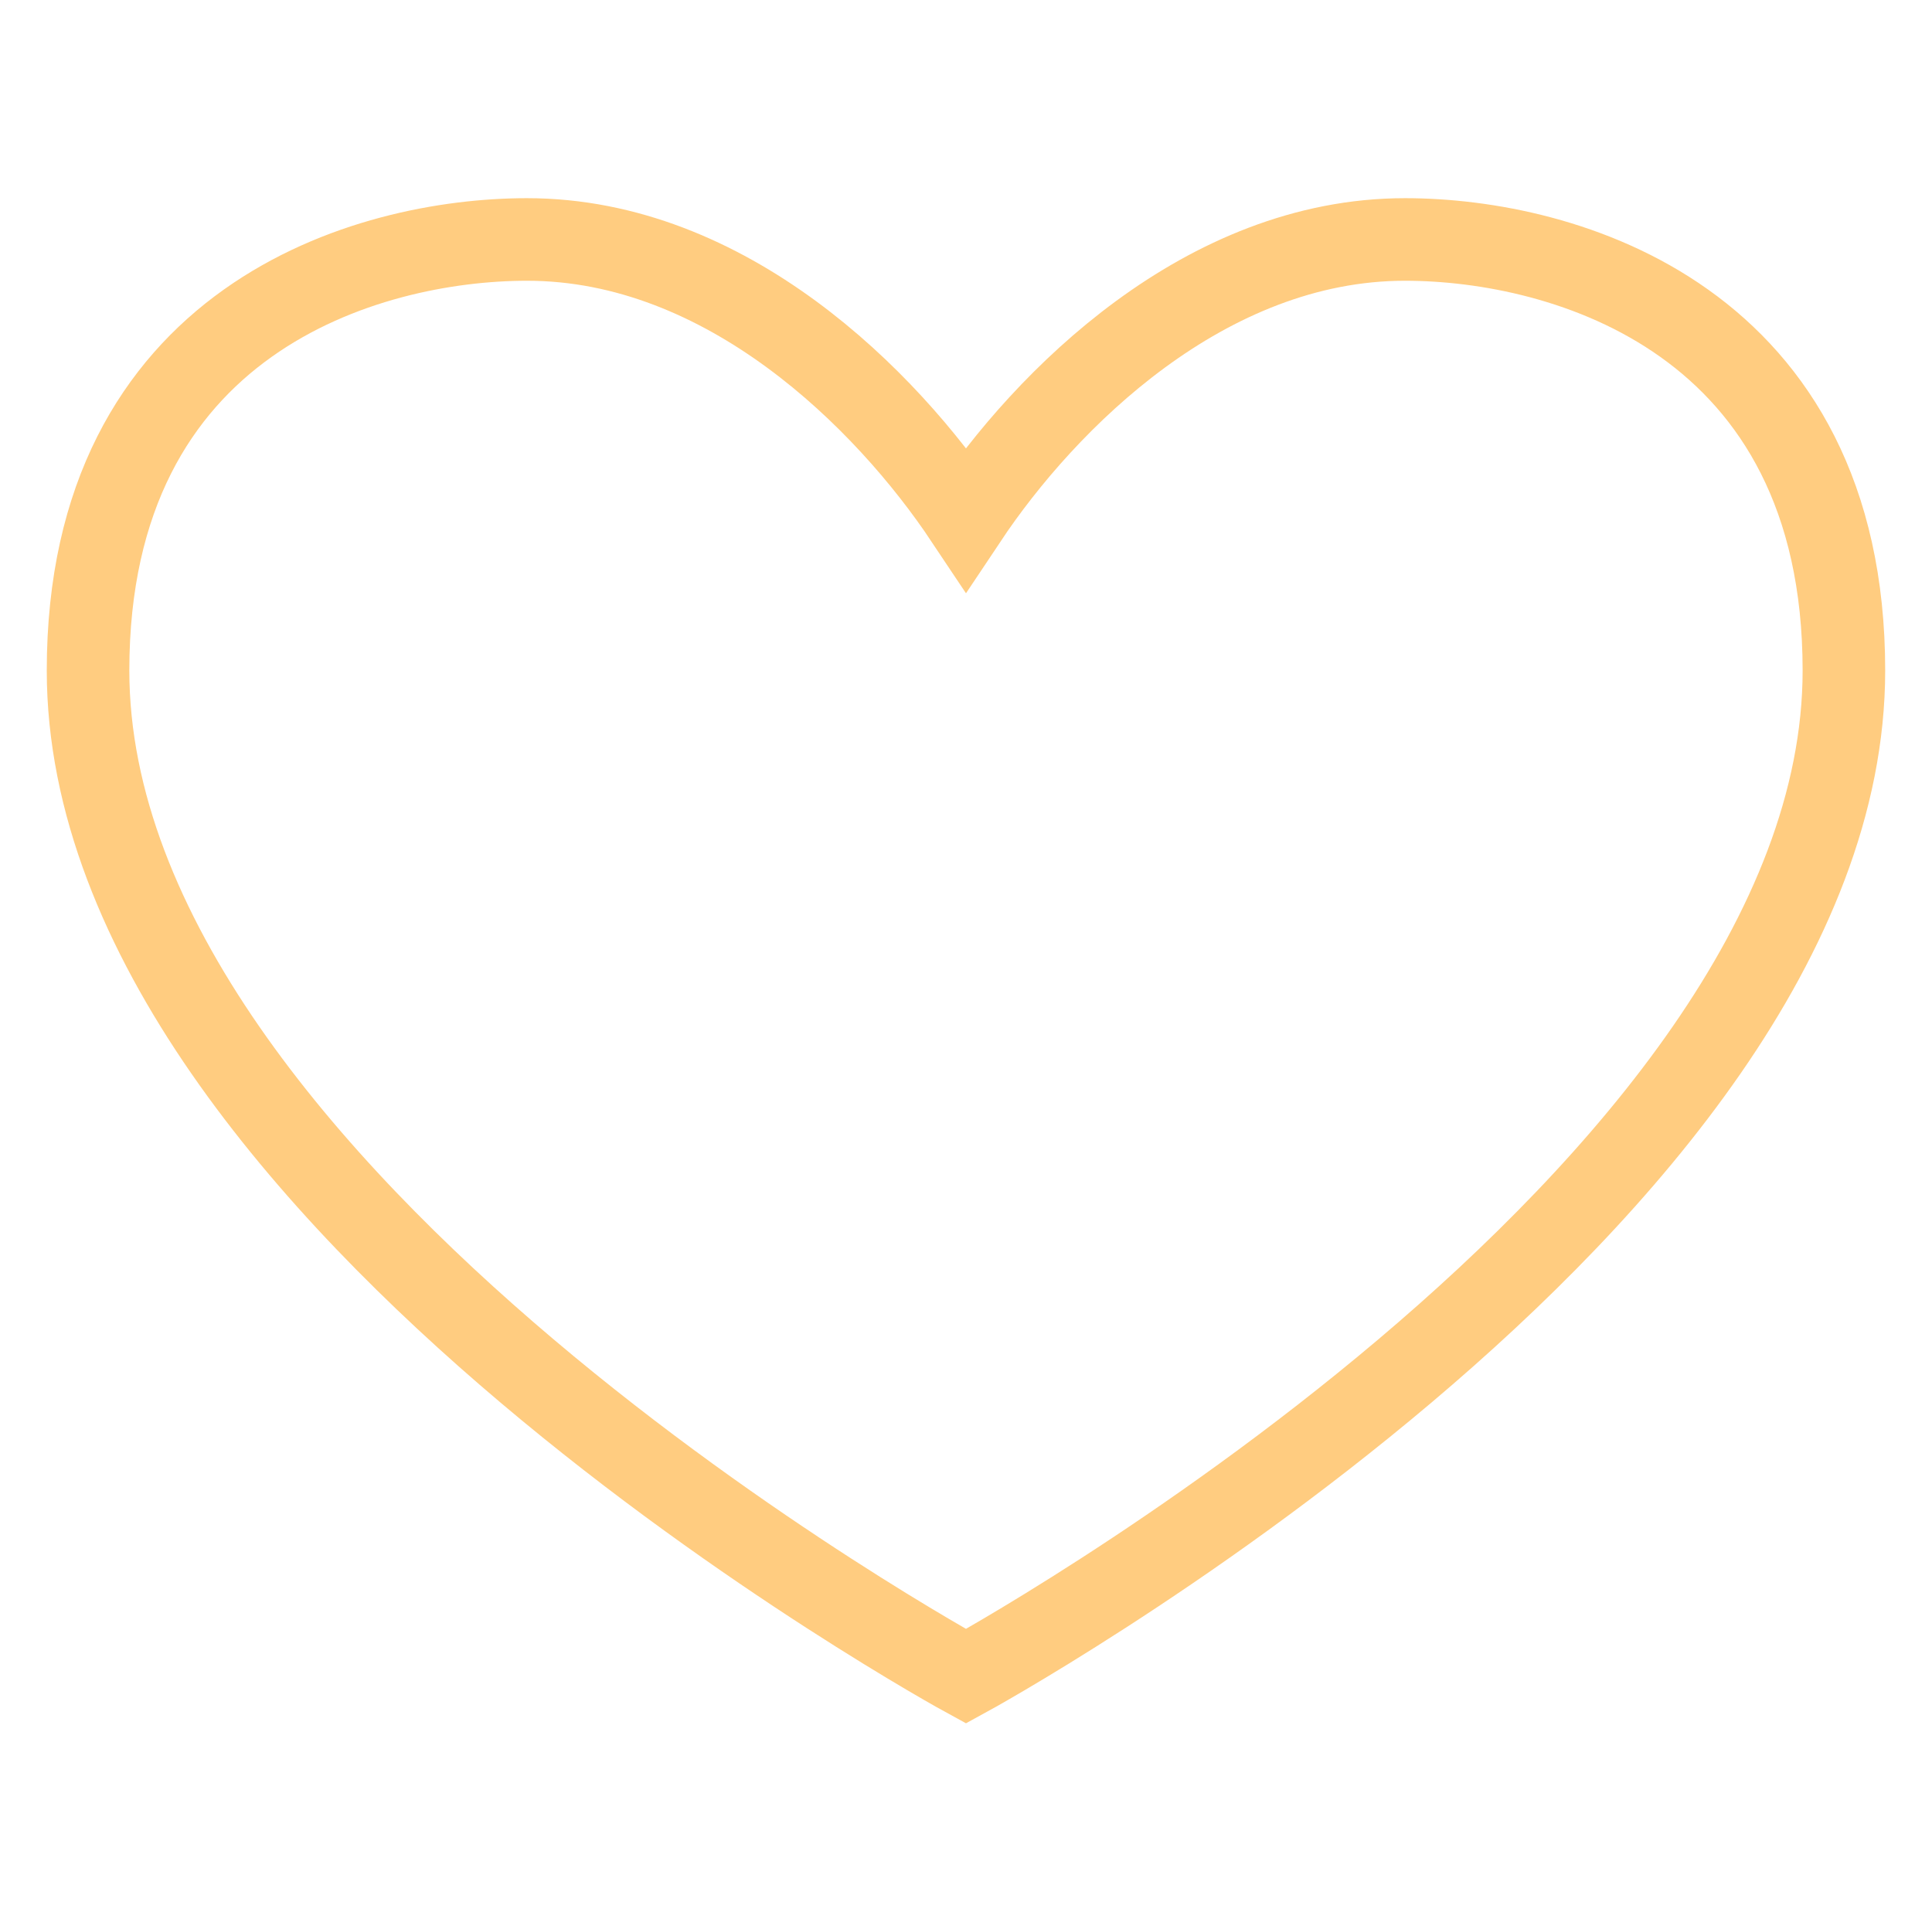 <svg width="117" height="116" viewBox="0 0 117 116" fill="none" xmlns="http://www.w3.org/2000/svg">
<path d="M5.332 40.6C5.332 19.333 22.249 14.5 31.915 14.5C43.999 14.5 53.665 24.167 58.499 31.417C63.332 24.167 72.999 14.5 85.082 14.5C94.749 14.5 111.665 19.333 111.665 40.6C111.665 72.5 58.499 101.5 58.499 101.5C58.499 101.5 5.332 72.5 5.332 40.6Z" stroke="#FFCC80" stroke-width="5"/>
</svg>
